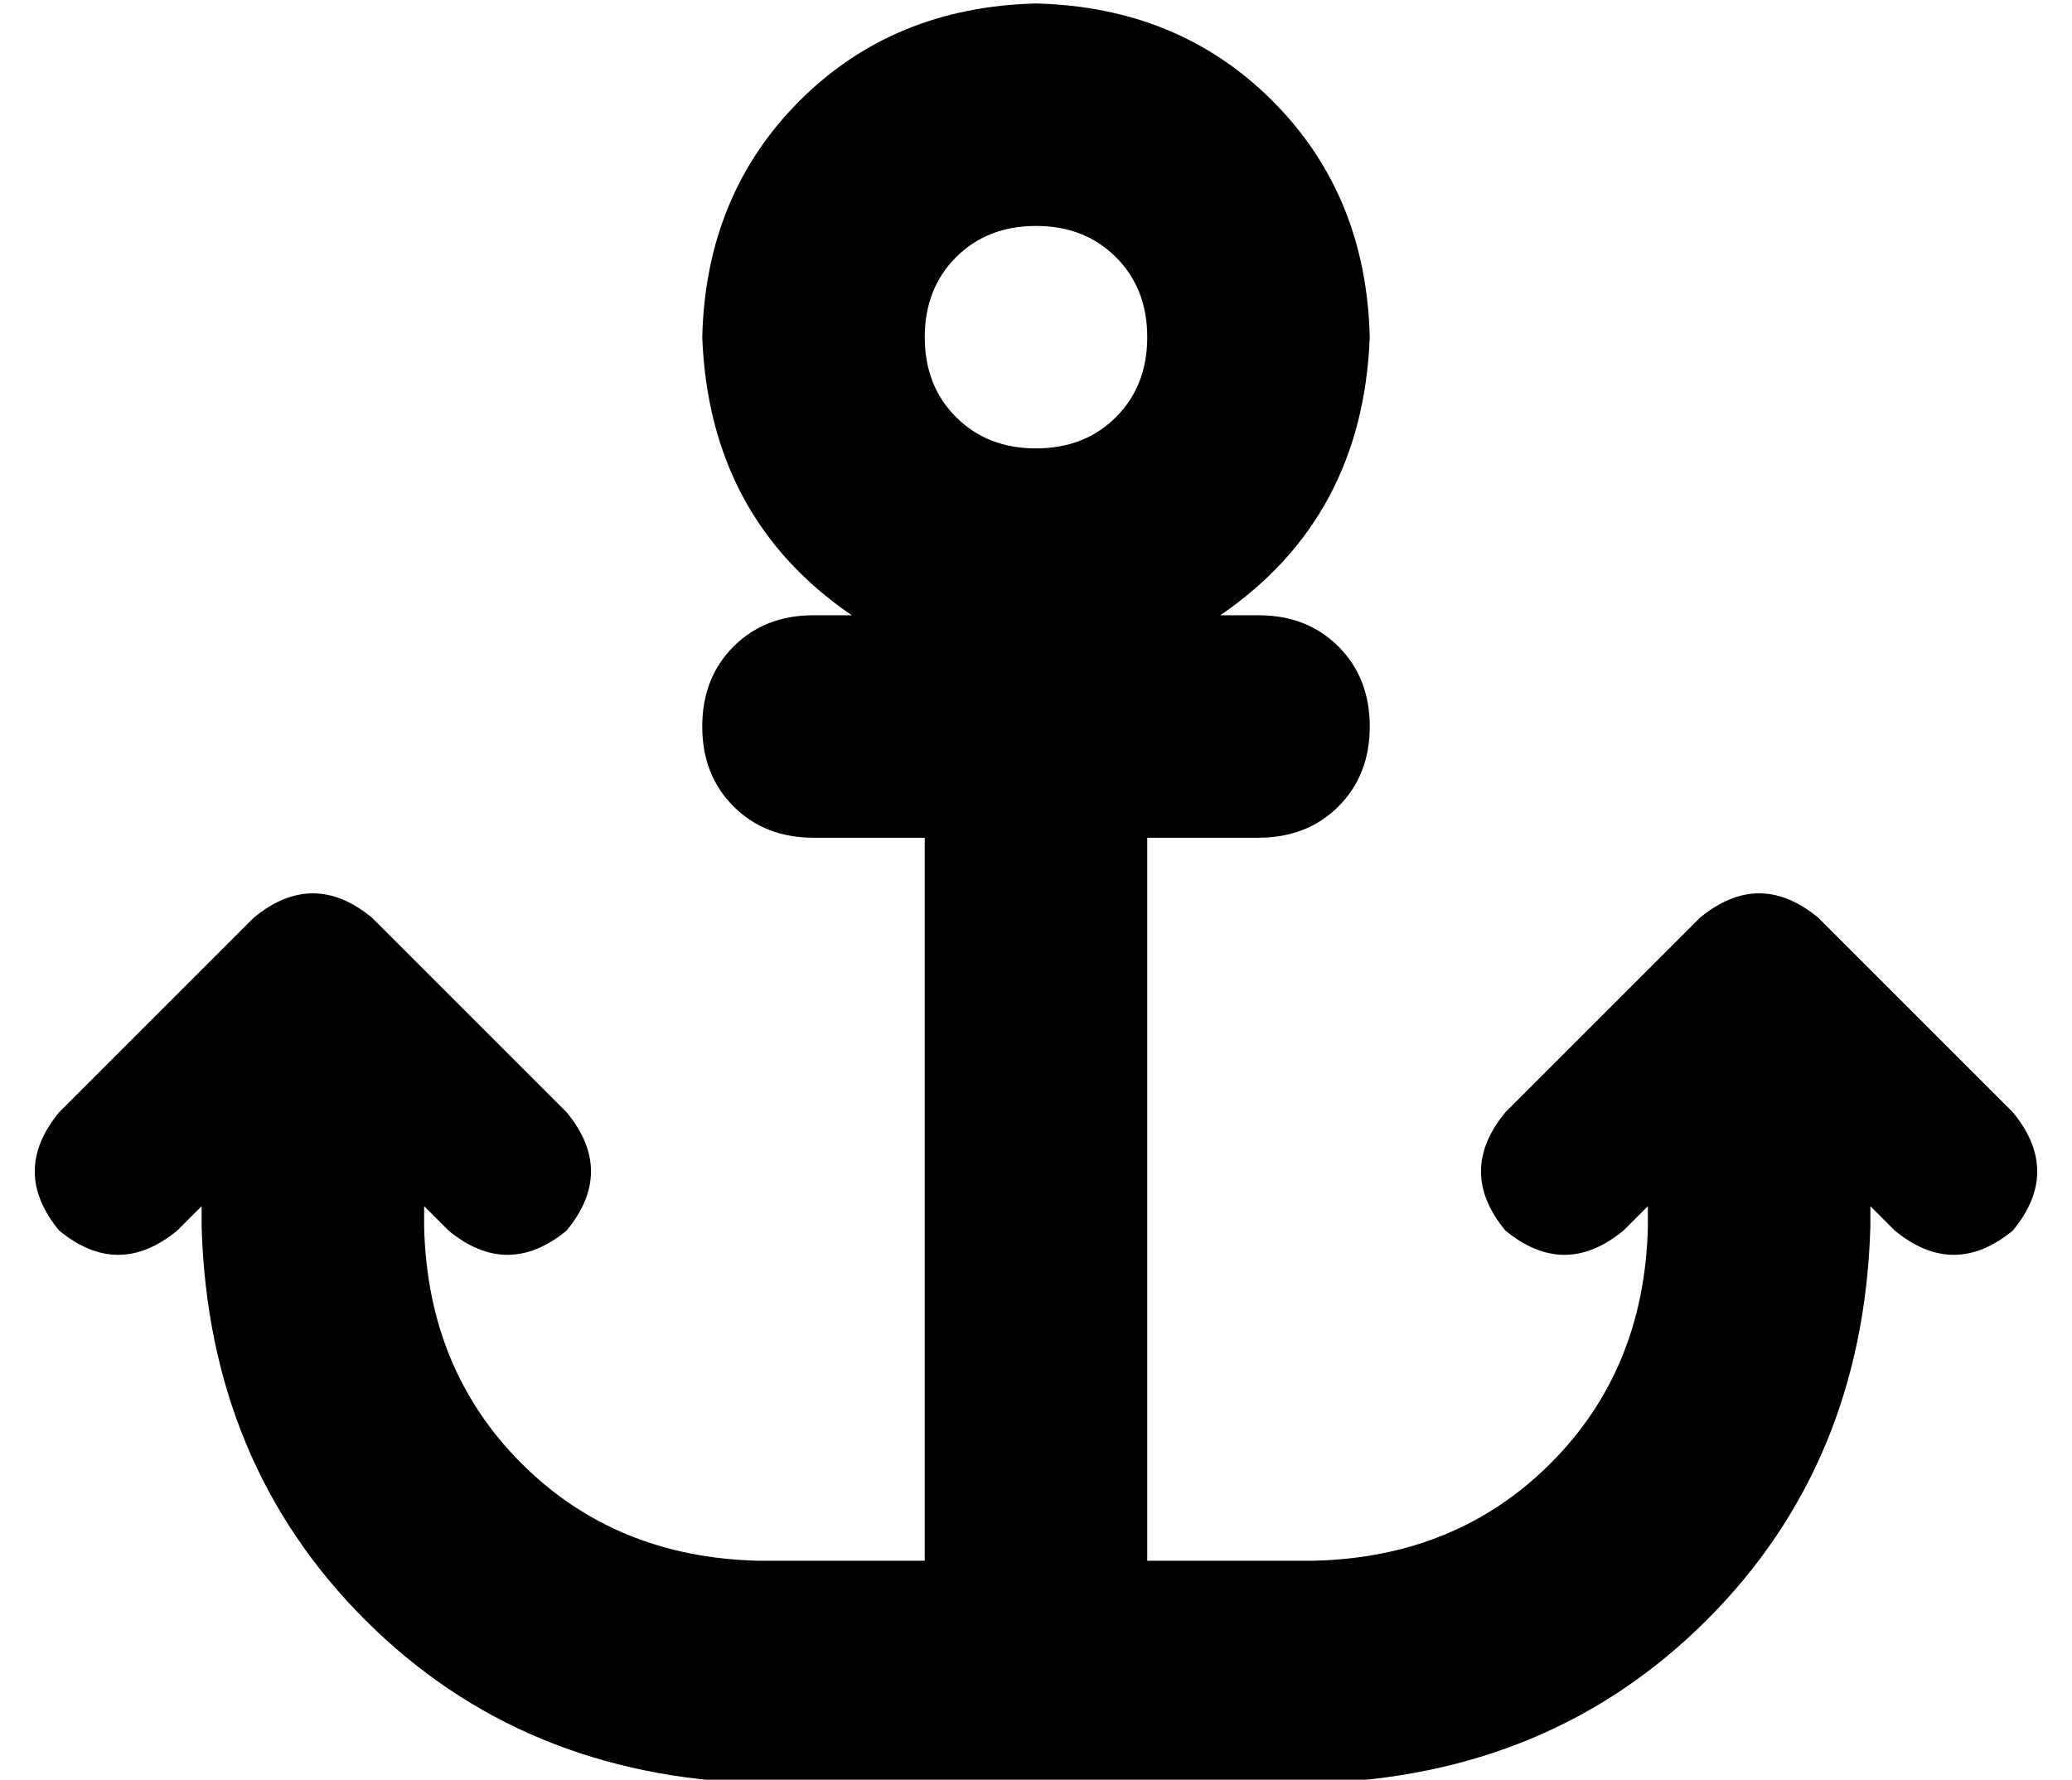 <?xml version="1.0" standalone="no"?>
<!DOCTYPE svg PUBLIC "-//W3C//DTD SVG 1.1//EN" "http://www.w3.org/Graphics/SVG/1.1/DTD/svg11.dtd" >
<svg xmlns="http://www.w3.org/2000/svg" xmlns:xlink="http://www.w3.org/1999/xlink" version="1.1" viewBox="-10 -40 596 512">
   <path fill="currentColor"
d="M320 57q0 14 -9 23v0v0q-9 9 -23 9t-23 -9t-9 -23t9 -23t23 -9t23 9t9 23v0zM341 137q41 -28 43 -80q-1 -41 -28 -68t-68 -28q-41 1 -68 28t-28 68q2 52 43 80h-11v0q-14 0 -23 9t-9 23t9 23t23 9h32v0v208v0h-48v0q-41 -1 -68 -28t-28 -68v-6v0l7 7v0q17 14 34 0
q14 -17 0 -34l-56 -56v0q-17 -14 -34 0l-56 56v0q-14 17 0 34q17 14 34 0l7 -7v0v6v0q2 68 47 113t113 47h80h80q68 -2 113 -47t47 -113v-6v0l7 7v0q17 14 34 0q14 -17 0 -34l-56 -56v0q-17 -14 -34 0l-56 56v0q-14 17 0 34q17 14 34 0l7 -7v0v6v0q-1 41 -28 68t-68 28h-48
v0v-208v0h32v0q14 0 23 -9t9 -23t-9 -23t-23 -9h-11v0z" />
</svg>
